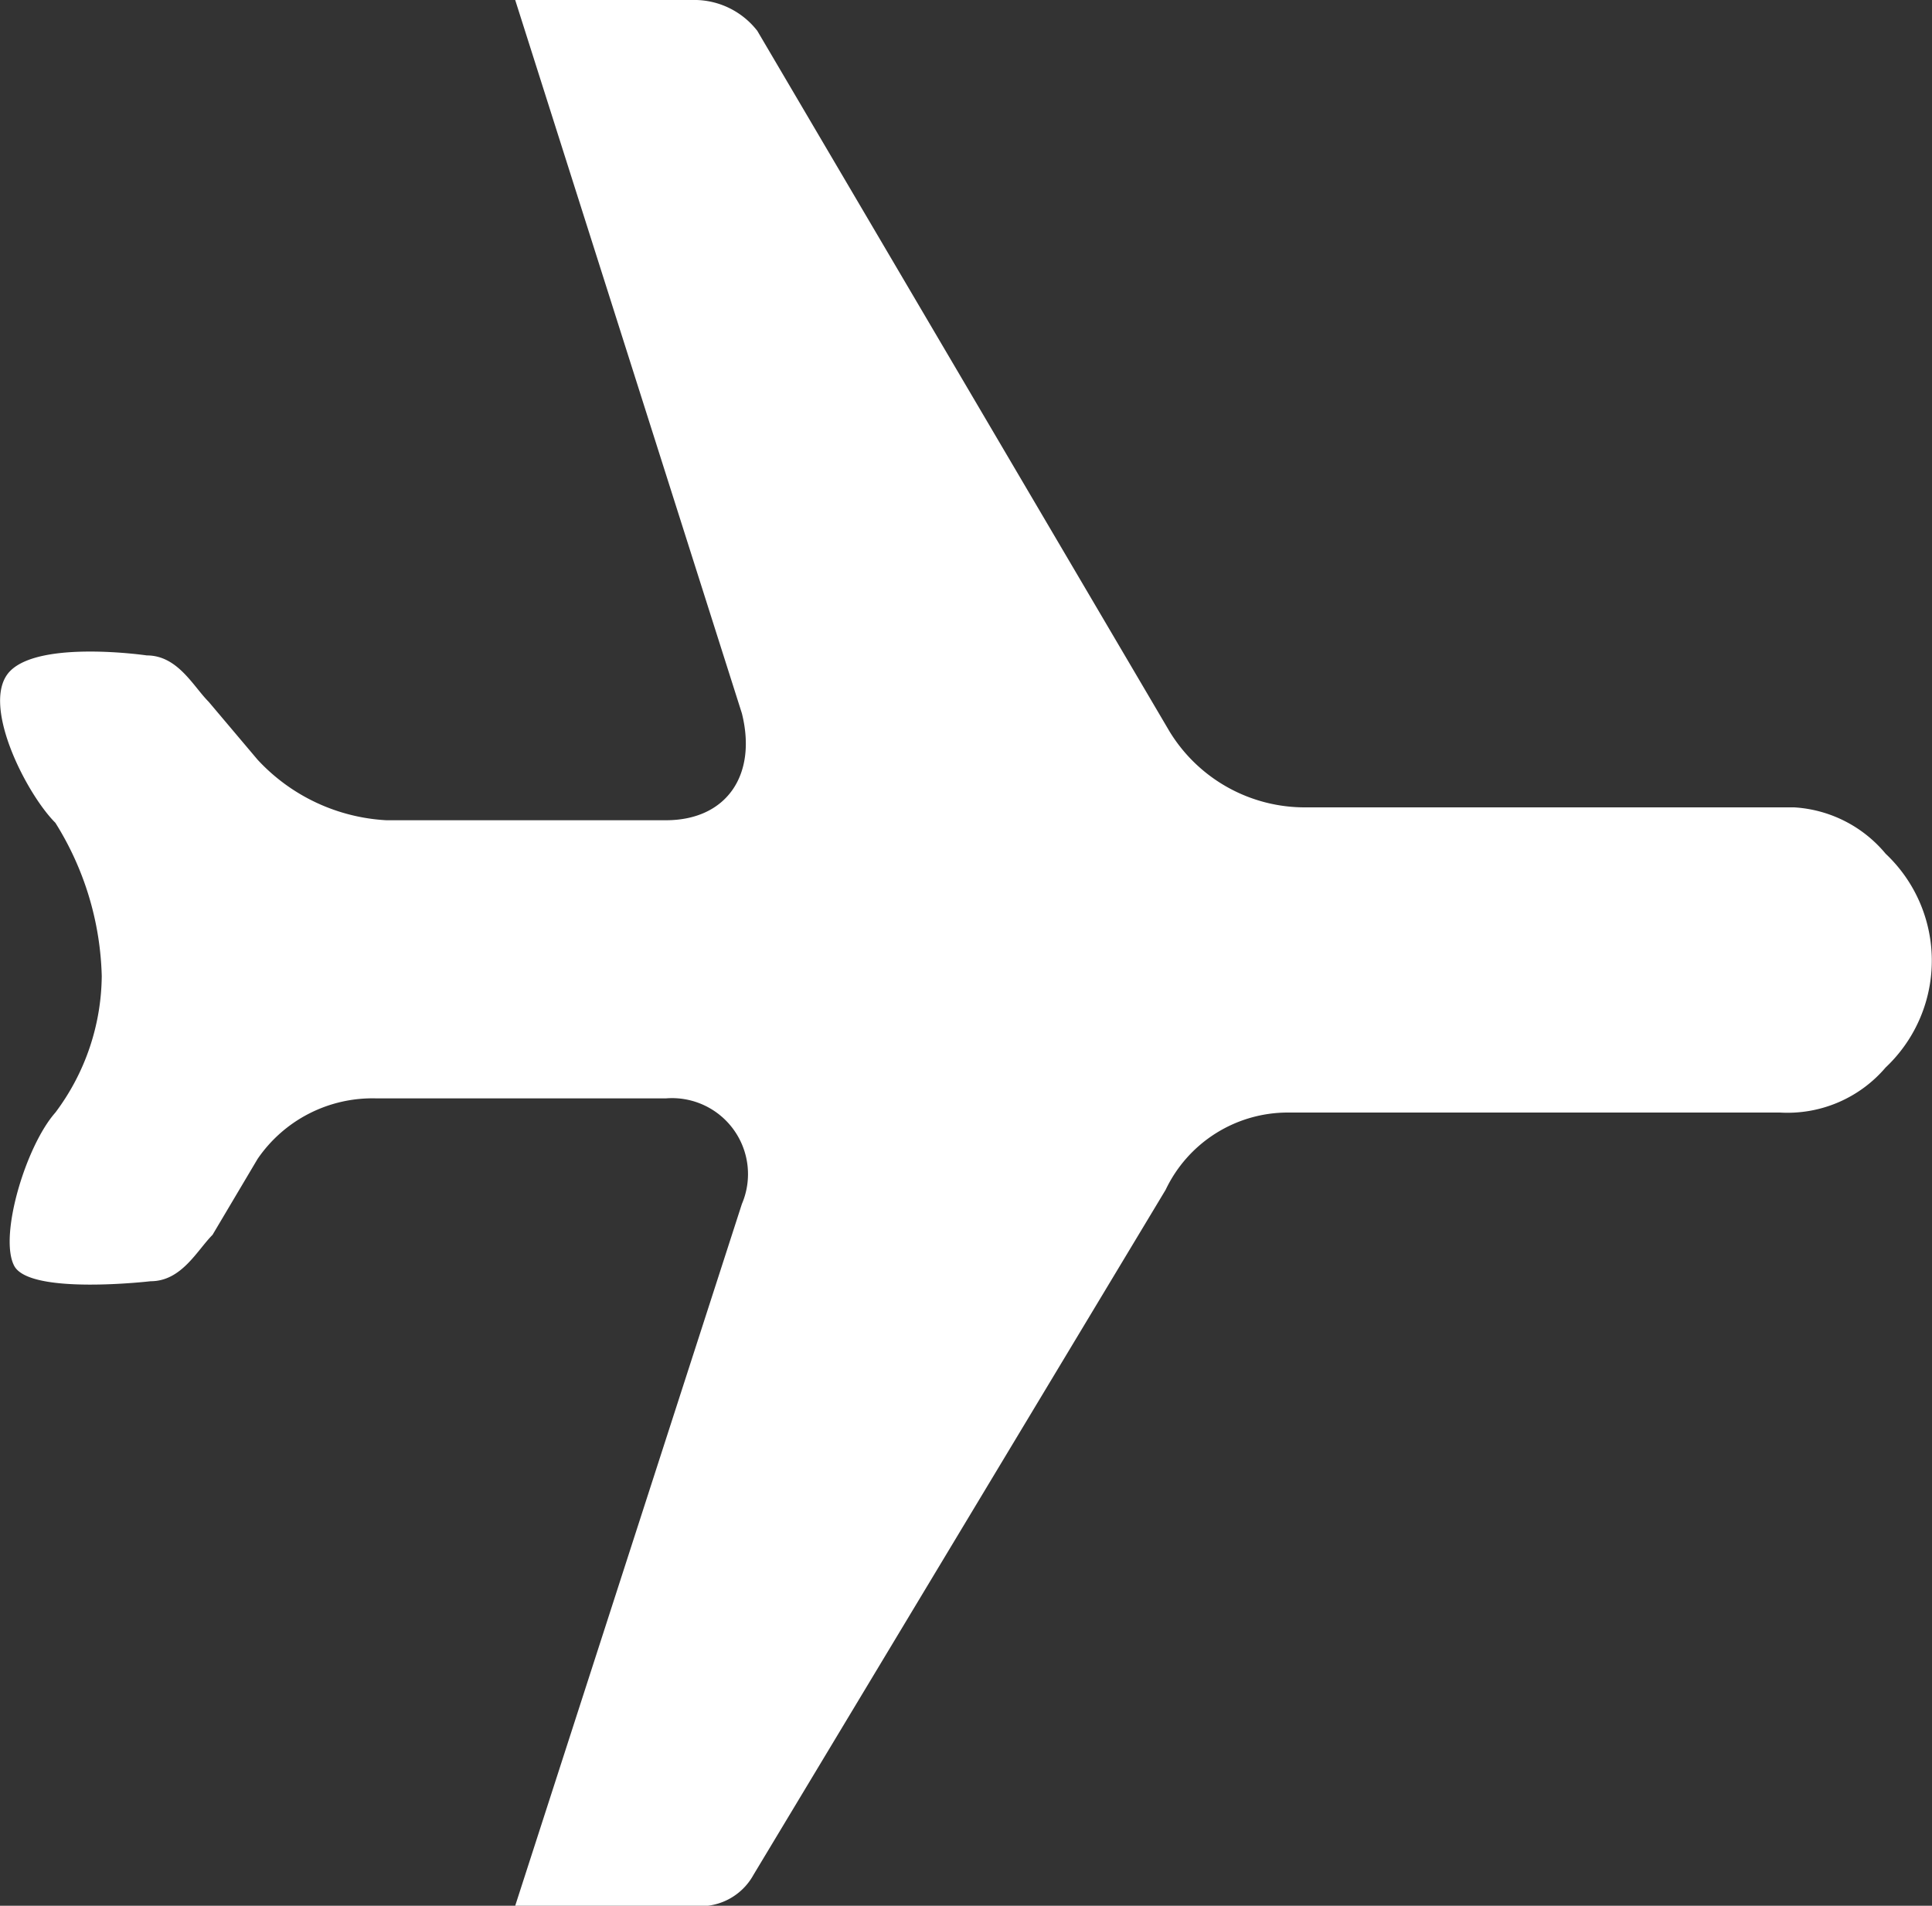 <?xml version="1.0" encoding="UTF-8"?>
<svg viewBox="0 0 15 14.8" xmlns="http://www.w3.org/2000/svg">
<rect x="0" y="0" width="15" height="14.8" fill="#333333" stroke="none"/>
<defs>
<style>.airplane-a{fill:#fff;}</style>
</defs>
<title>icon-airplane</title>
<path class="airplane-a" transform="translate(0 -.1)" d="M14.64,6.73a1.14,1.14,0,0,1,0,1.66,1,1,0,0,1-.82.35H10a1.05,1.05,0,0,0-.95.6l-3.2,5.32a.47.47,0,0,1-.47.24H4L5.76,9.45a.59.59,0,0,0-.59-.82H2.92A1.08,1.08,0,0,0,2,9.1l-.35.59c-.12.12-.24.36-.48.36,0,0-.94.11-1.06-.12S.2,9,.43,8.74A1.79,1.79,0,0,0,.79,7.68,2.35,2.35,0,0,0,.43,6.49C.2,6.26-.16,5.55.08,5.31s1.06-.12,1.06-.12c.24,0,.36.24.48.36L2,6a1.47,1.47,0,0,0,1,.47H5.17c.47,0,.71-.35.59-.83L4,.1H5.41a.62.62,0,0,1,.47.24l3.2,5.44a1.23,1.23,0,0,0,1.06.59h3.79A1,1,0,0,1,14.64,6.73Z"/>
</svg>
